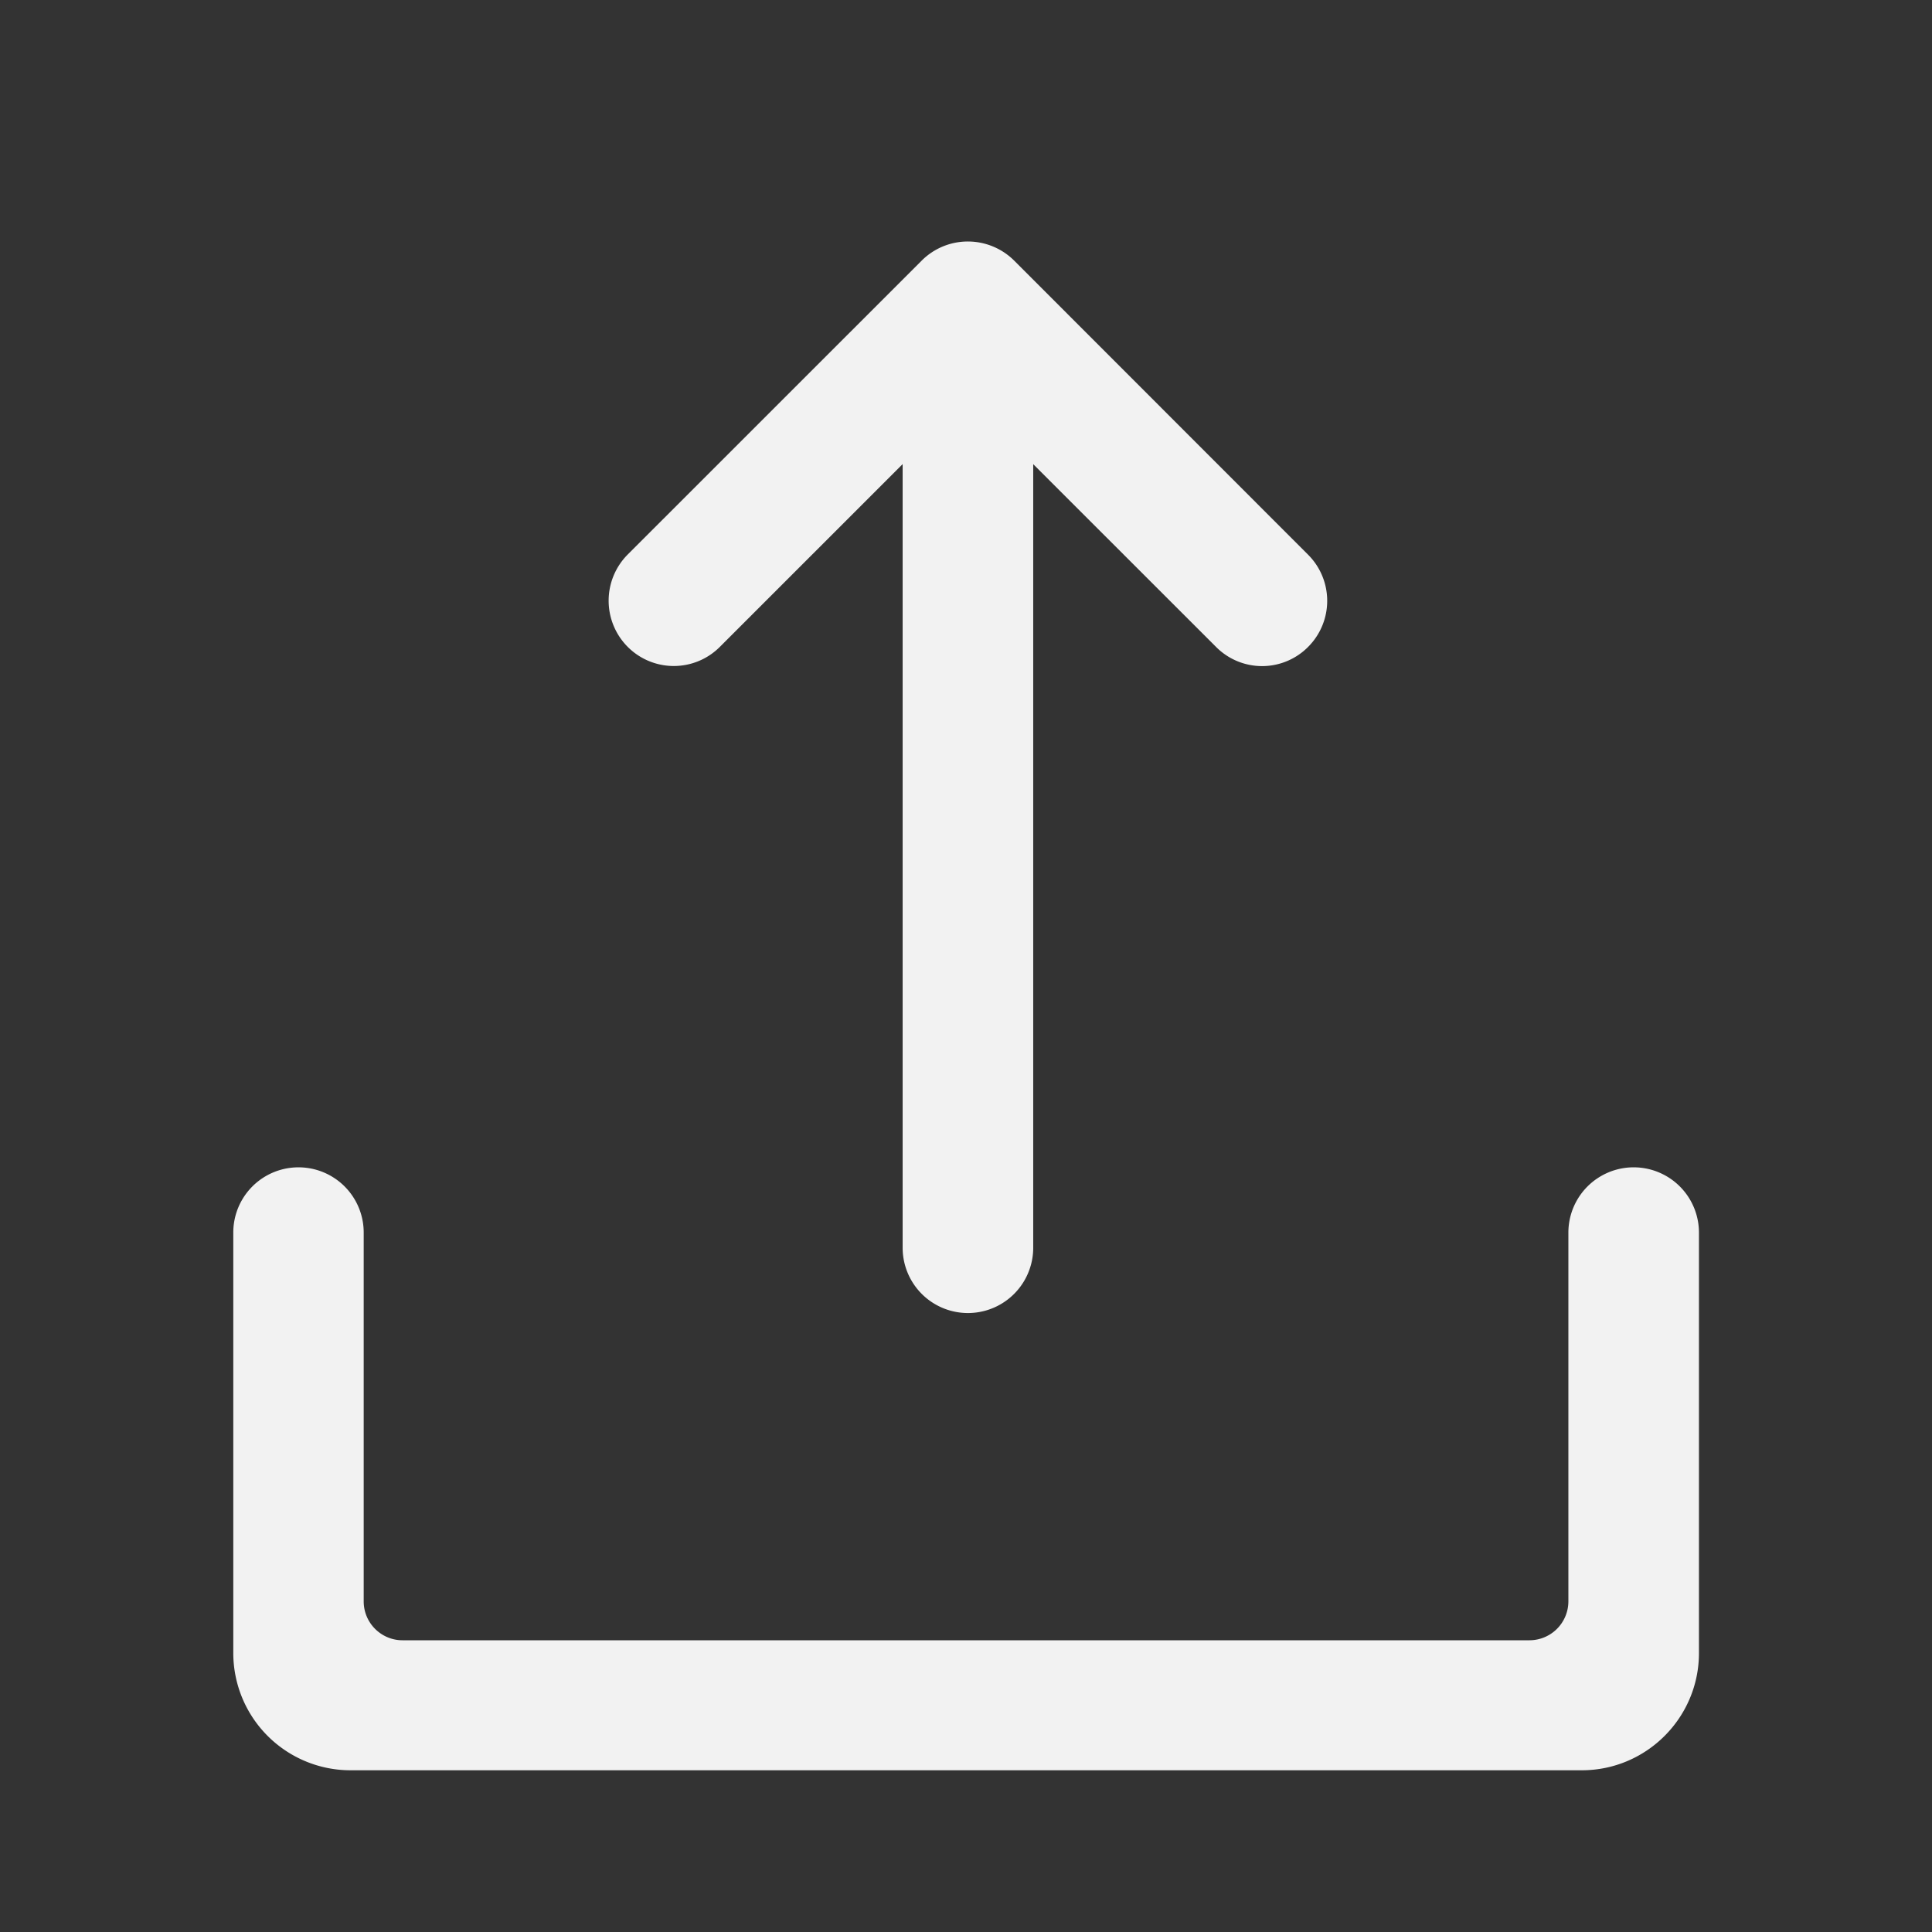 <svg width="24" height="24" fill="none" xmlns="http://www.w3.org/2000/svg"><rect width="100%" height="100%" fill="#333333" stroke="none"/><path fill-rule="evenodd" clip-rule="evenodd" d="M12.024 3a.81.81 0 0 0-.574.237L7.796 6.89a.813.813 0 0 0 .002 1.146.808.808 0 0 0 1.144 0l2.271-2.271V15.5a.811.811 0 0 0 1.622 0V5.766l2.271 2.27a.805.805 0 0 0 1.144 0 .81.81 0 0 0 0-1.145l-3.652-3.654A.815.815 0 0 0 12.024 3Zm7.459 12.313a.811.811 0 0 1 1.622-.002v5.224c0 .802-.652 1.456-1.456 1.456H4.353a1.457 1.457 0 0 1-1.455-1.456v-5.224a.81.81 0 1 1 1.62 0v4.582c0 .267.217.483.482.483h14a.484.484 0 0 0 .483-.483v-4.58Z" fill="#F2F2F2"/></svg>